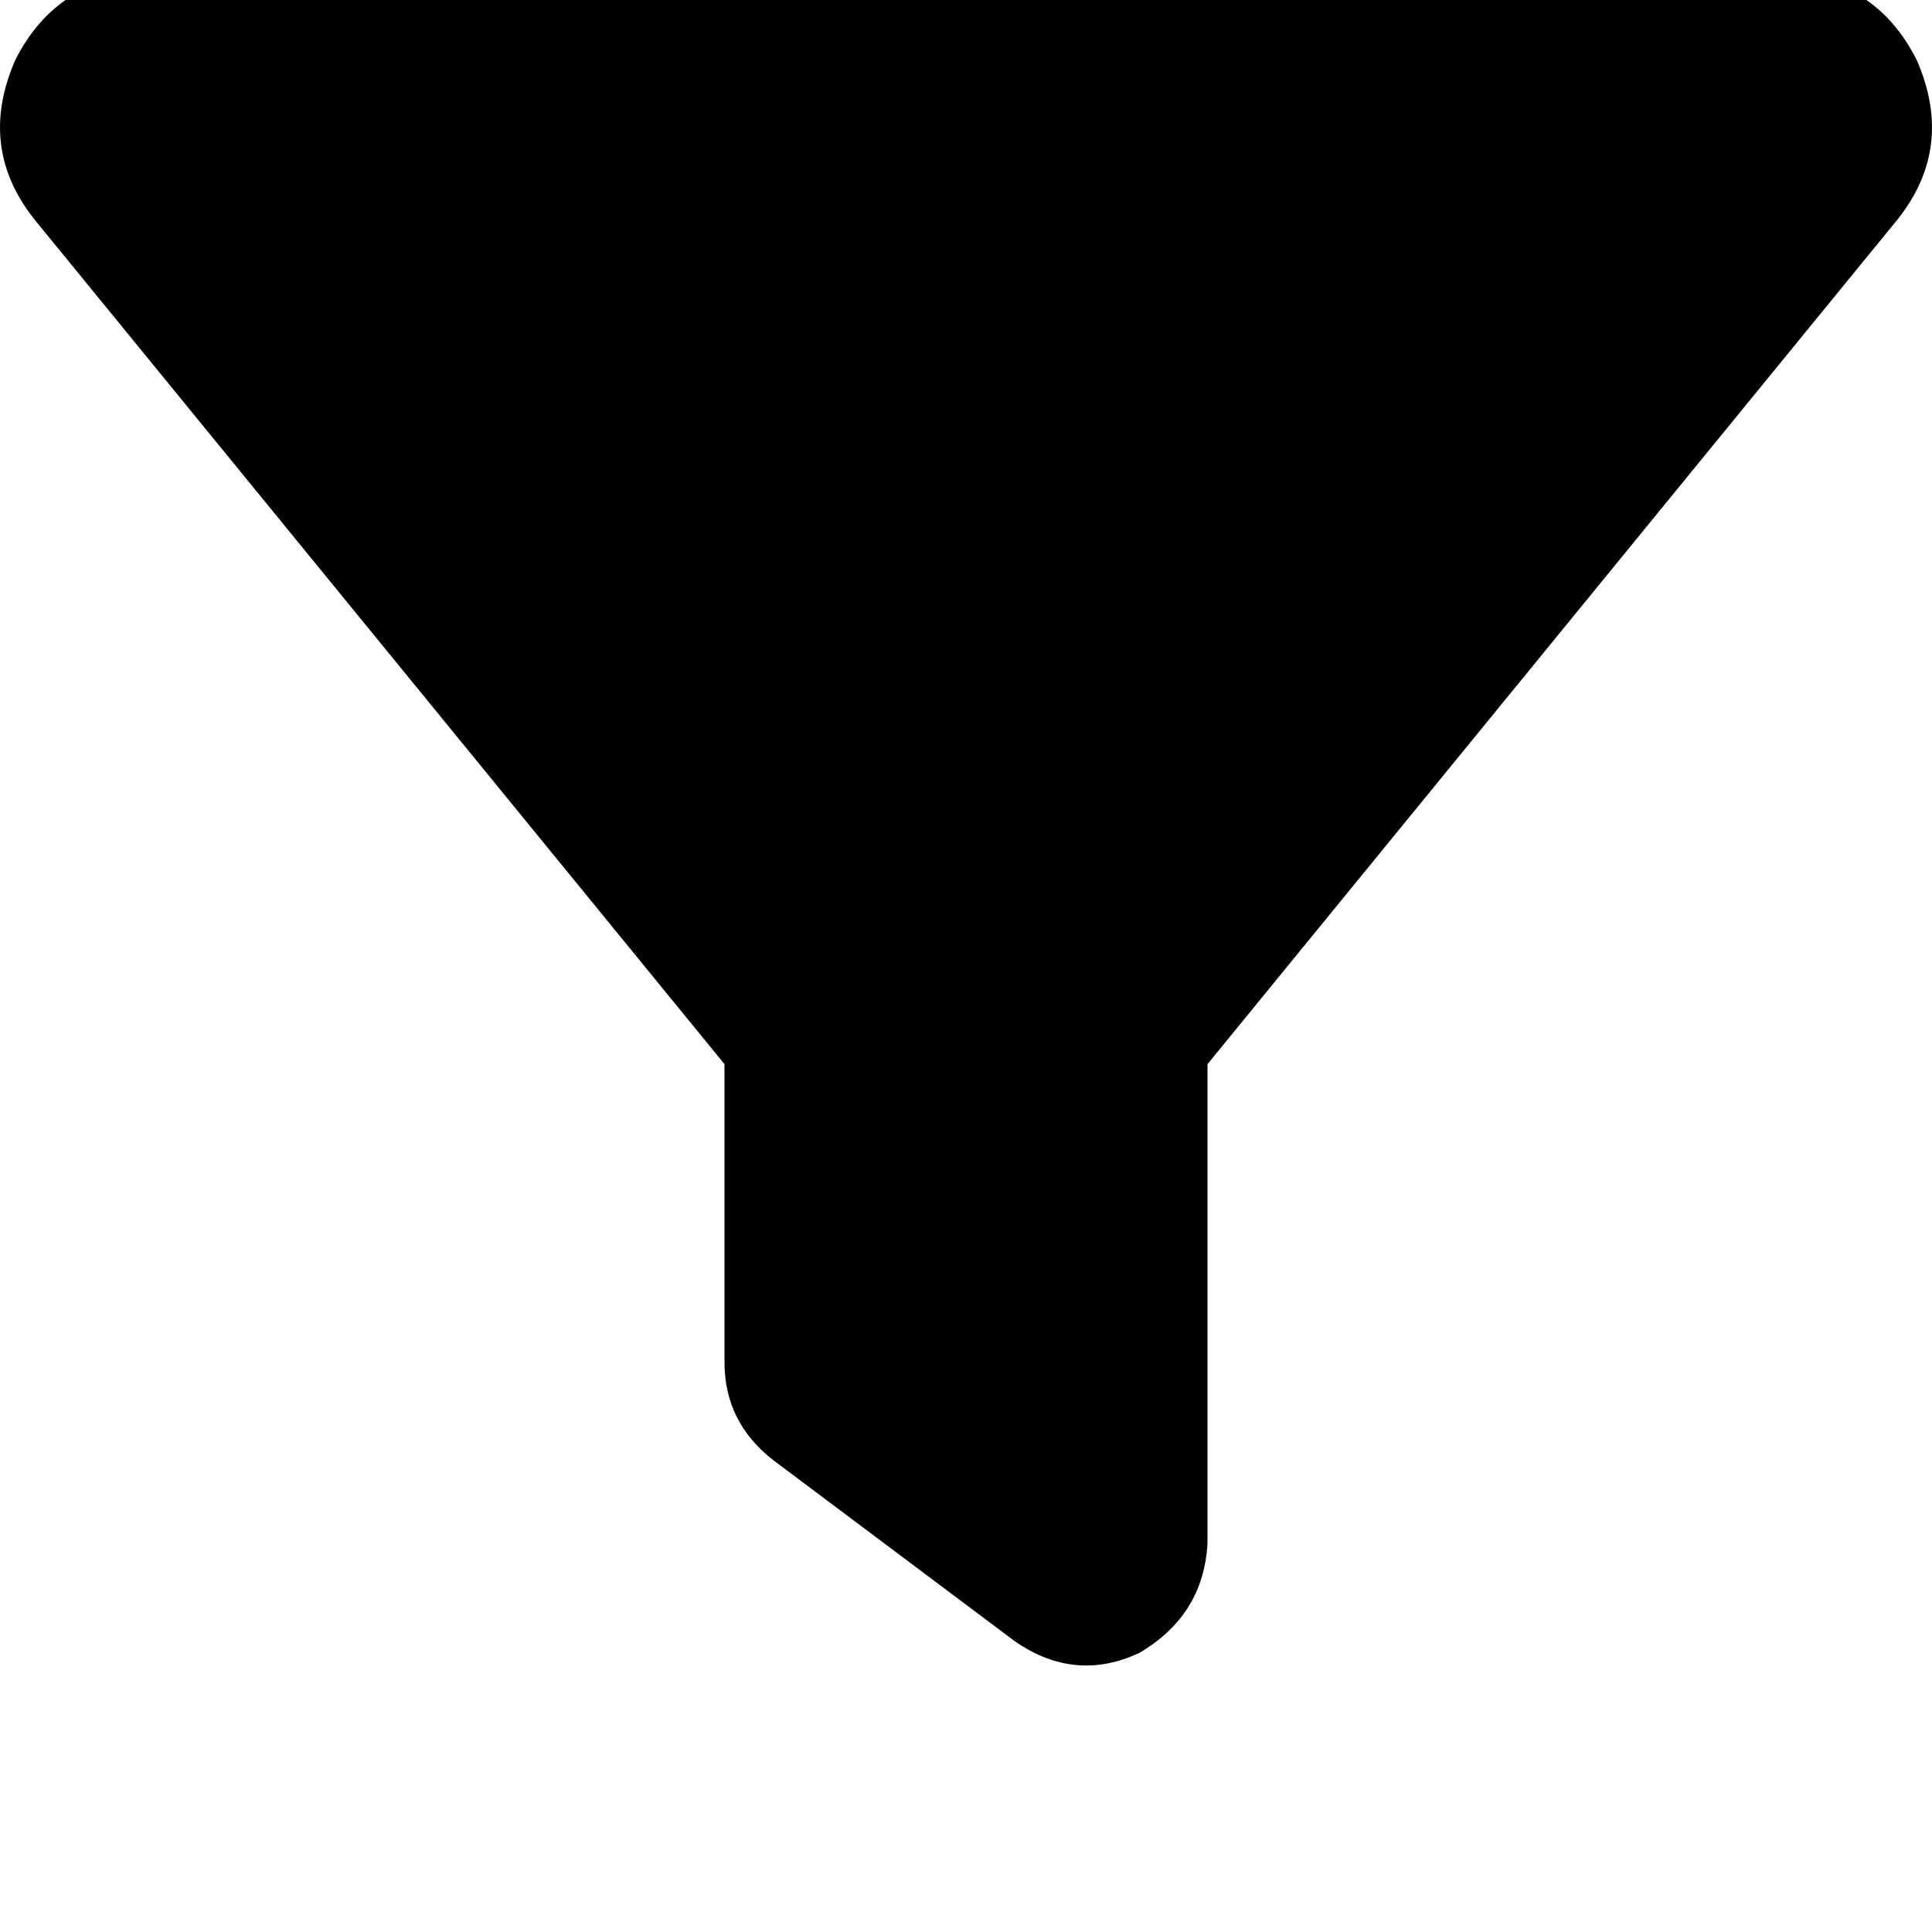 <svg height="1000" width="1000" xmlns="http://www.w3.org/2000/svg"><path d="M7.8 31.3q21.5 -43 70.3 -45h843.8q48.8 2 70.3 45 19.5 44.9 -9.8 82L625 550.8v248q-2 37.1 -35.2 56.7 -33.2 15.6 -64.4 -5.9l-125 -93.7Q375 736.3 375 705.1V550.8L17.6 113.3Q-11.7 76.2 7.8 31.3z"/></svg>